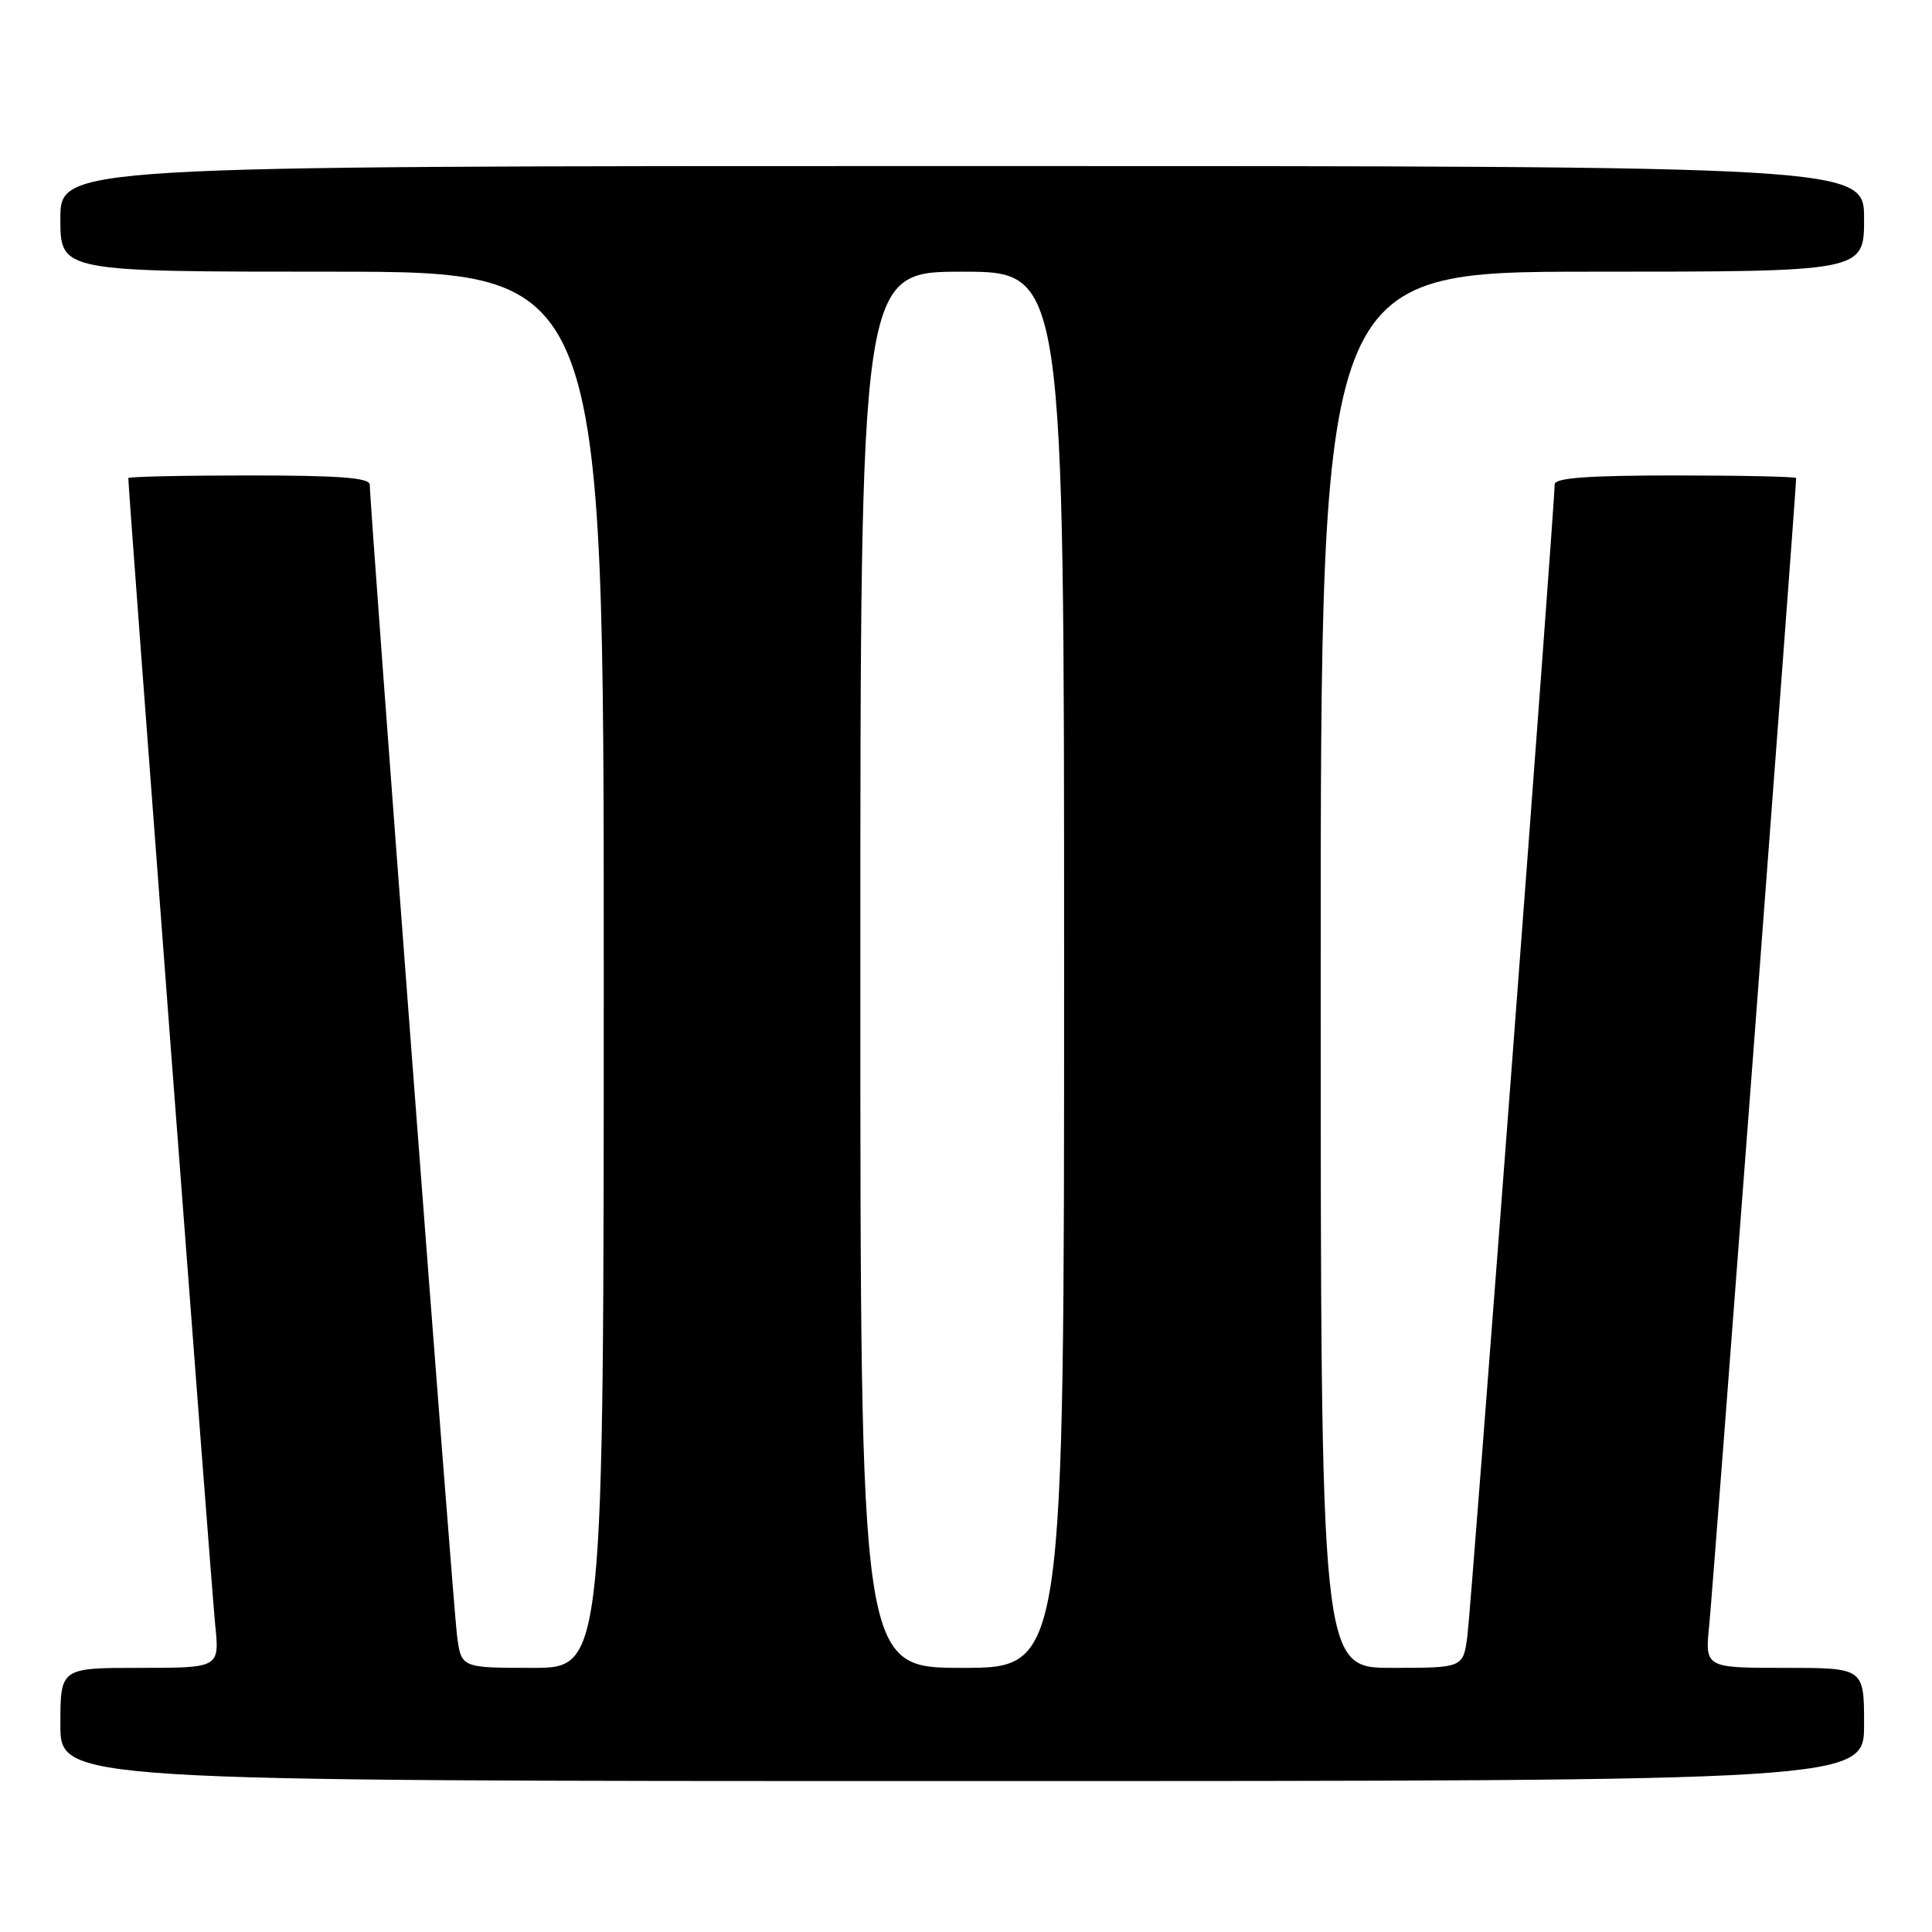 <?xml version="1.0" encoding="UTF-8" standalone="no"?>
<!DOCTYPE svg PUBLIC "-//W3C//DTD SVG 1.1//EN" "http://www.w3.org/Graphics/SVG/1.1/DTD/svg11.dtd" >
<svg xmlns="http://www.w3.org/2000/svg" xmlns:xlink="http://www.w3.org/1999/xlink" version="1.1" viewBox="0 0 256 256">
 <g >
 <path fill="currentColor"
d=" M 247.00 228.50 C 247.00 221.00 247.00 221.00 236.45 221.00 C 225.90 221.00 225.90 221.00 226.49 215.25 C 226.95 210.84 238.00 64.92 238.00 63.35 C 238.00 63.16 230.80 63.00 222.00 63.00 C 210.40 63.00 206.00 63.32 206.00 64.18 C 206.00 67.01 194.94 212.93 194.44 216.75 C 193.88 221.00 193.88 221.00 184.44 221.00 C 175.00 221.00 175.00 221.00 175.00 128.50 C 175.00 36.00 175.00 36.00 211.00 36.00 C 247.00 36.00 247.00 36.00 247.00 29.00 C 247.00 22.00 247.00 22.00 127.50 22.00 C 8.00 22.00 8.00 22.00 8.00 29.00 C 8.00 36.00 8.00 36.00 44.00 36.00 C 80.00 36.00 80.00 36.00 80.00 128.50 C 80.00 221.00 80.00 221.00 70.56 221.00 C 61.12 221.00 61.12 221.00 60.56 216.75 C 60.04 212.87 49.00 67.14 49.00 64.25 C 49.00 63.30 45.13 63.00 33.00 63.00 C 24.20 63.00 17.00 63.16 17.00 63.35 C 17.00 64.92 28.05 210.84 28.51 215.25 C 29.10 221.00 29.10 221.00 18.55 221.00 C 8.00 221.00 8.00 221.00 8.00 228.50 C 8.00 236.00 8.00 236.00 127.50 236.00 C 247.00 236.00 247.00 236.00 247.00 228.50 Z  M 114.00 128.50 C 114.00 36.00 114.00 36.00 127.50 36.00 C 141.00 36.00 141.00 36.00 141.00 128.50 C 141.00 221.00 141.00 221.00 127.50 221.00 C 114.00 221.00 114.00 221.00 114.00 128.50 Z "/>
</g>
</svg>